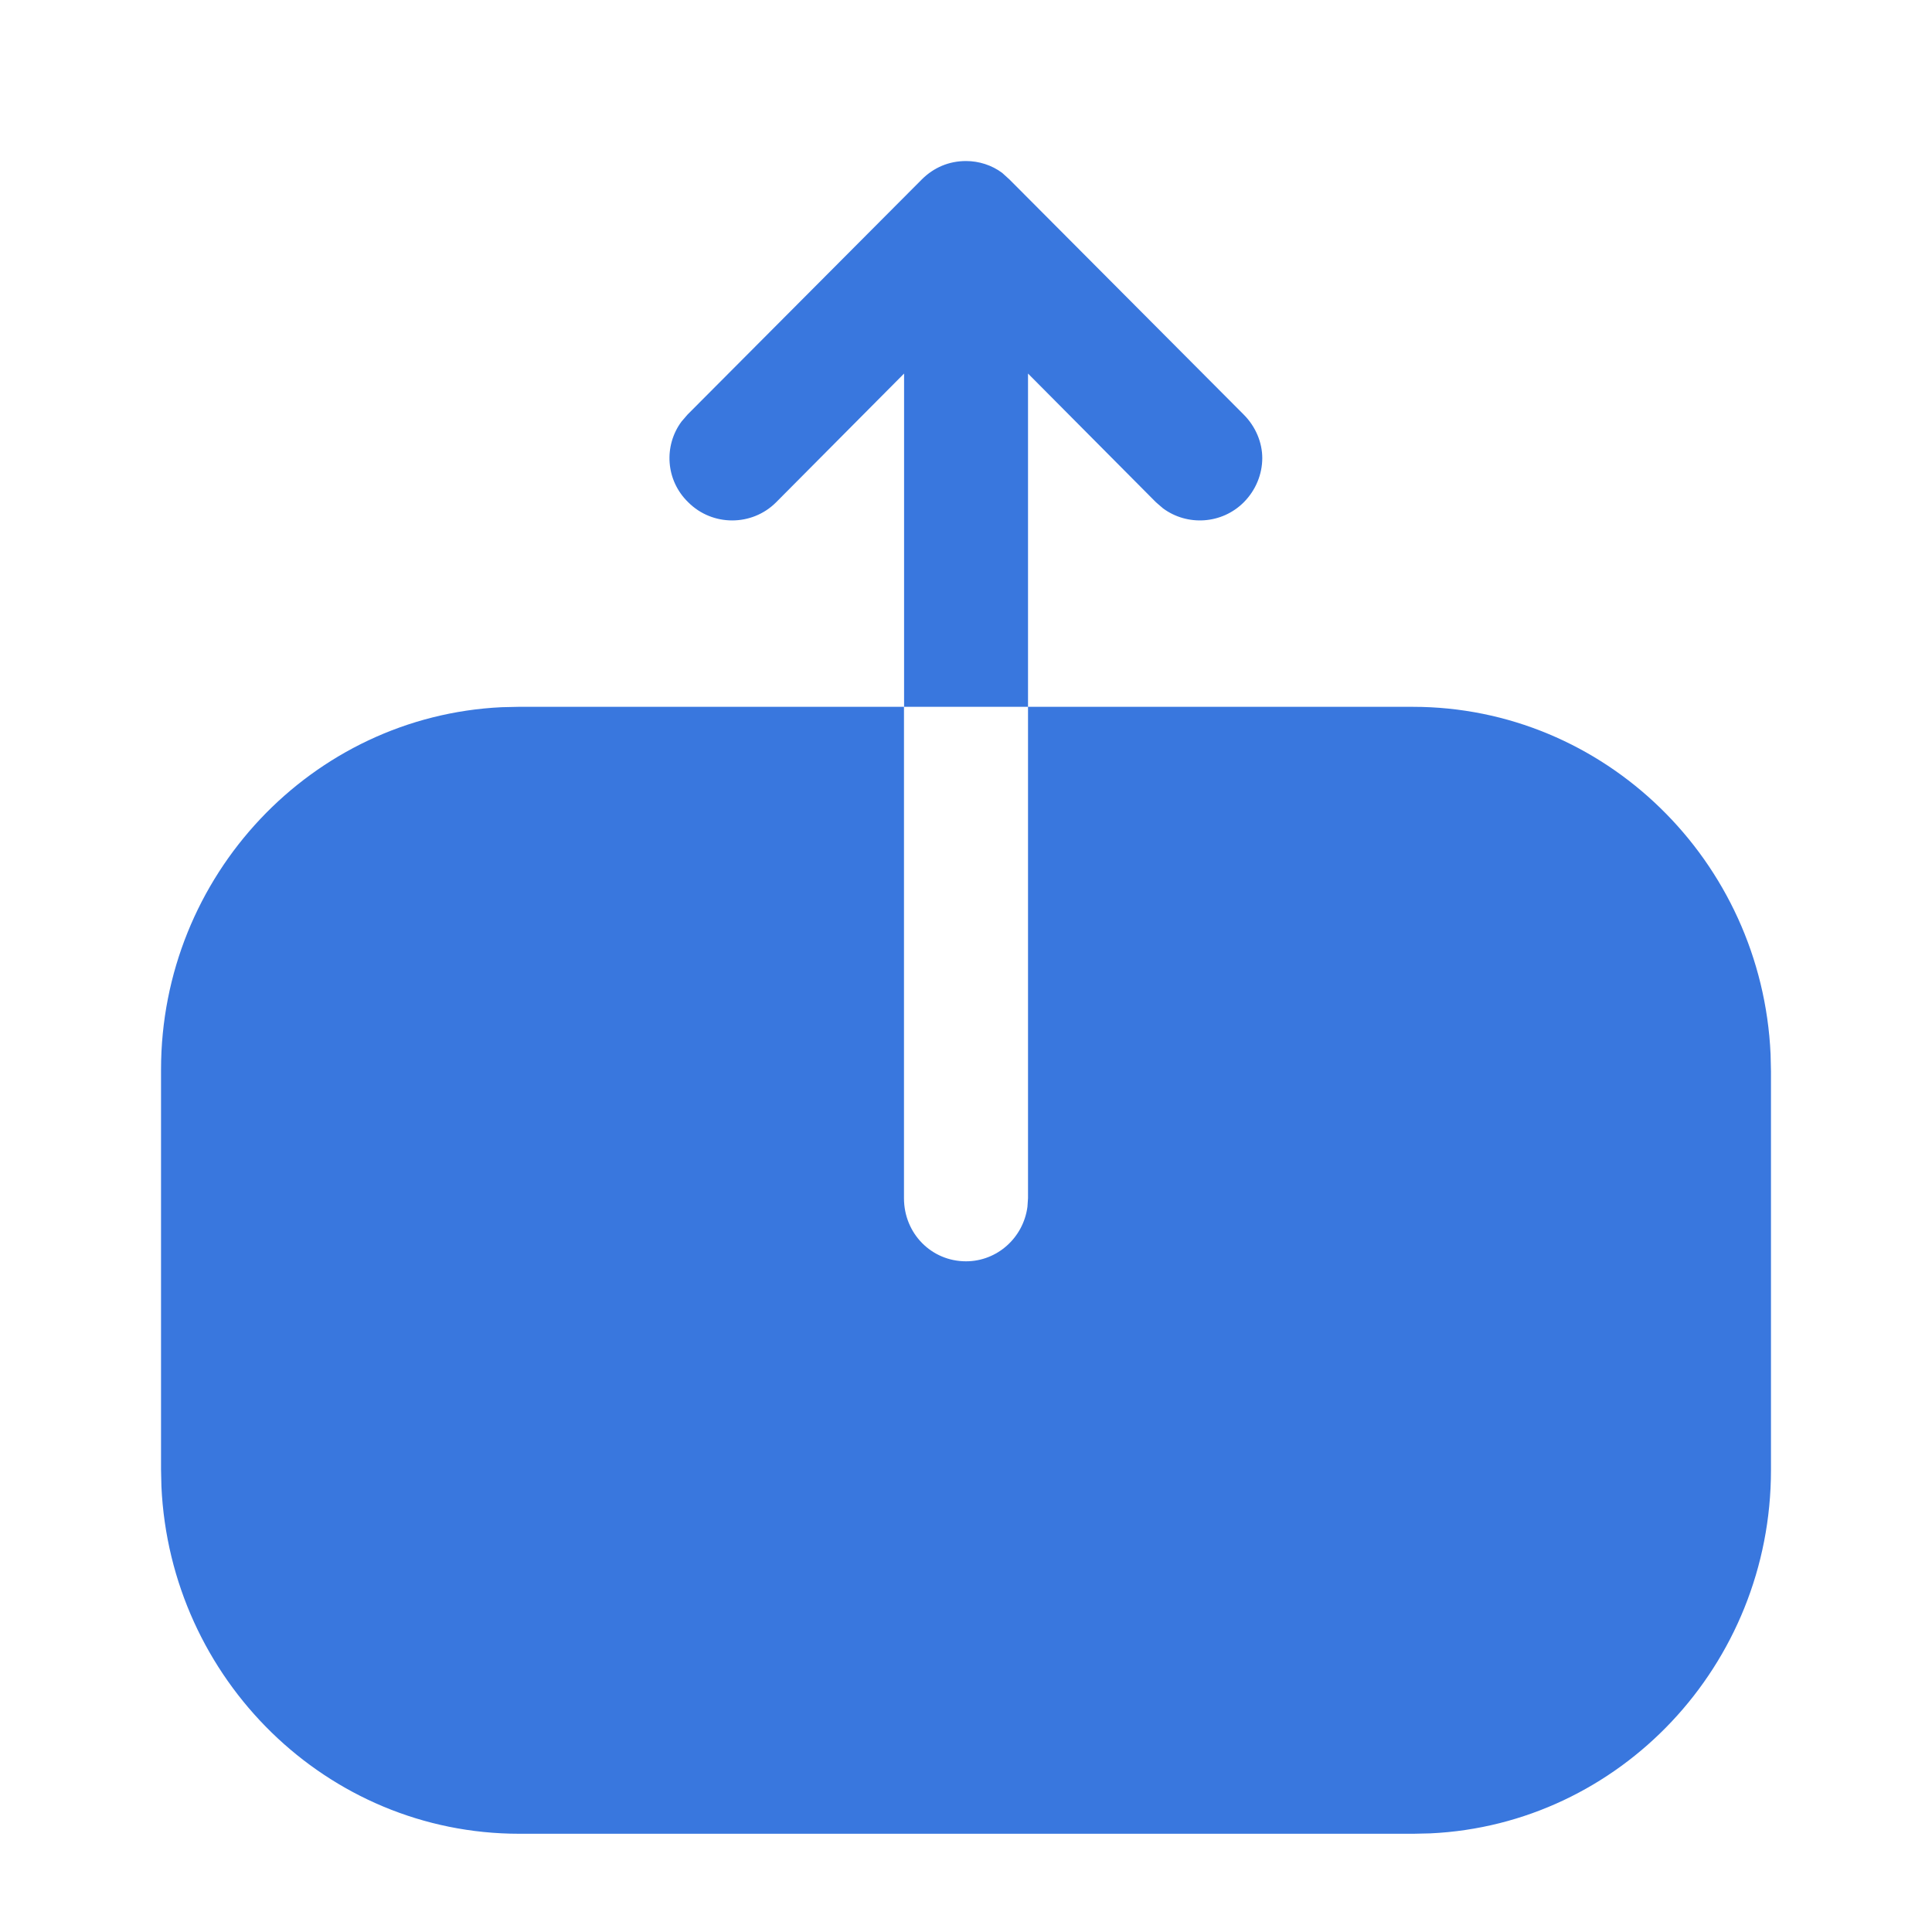 <svg width="20" height="20" viewBox="0 0 20 20" fill="none" xmlns="http://www.w3.org/2000/svg">
<path fill-rule="evenodd" clip-rule="evenodd" d="M7.055 4.364C6.869 4.615 6.89 4.973 7.125 5.2C7.375 5.45 7.784 5.45 8.034 5.2L9.359 3.867V7.317H10.642V3.867L11.967 5.2L12.039 5.262C12.29 5.448 12.648 5.427 12.875 5.2C13 5.075 13.067 4.908 13.067 4.742C13.067 4.583 13 4.417 12.875 4.292L10.45 1.858L10.375 1.79C10.267 1.709 10.133 1.667 10 1.667C9.825 1.667 9.667 1.733 9.542 1.858L7.117 4.292L7.055 4.364ZM5.193 7.321C3.232 7.414 1.667 9.063 1.667 11.073V15.21L1.671 15.387C1.762 17.383 3.384 18.983 5.375 18.983H14.633L14.807 18.979C16.768 18.887 18.333 17.237 18.333 15.219V11.09L18.329 10.912C18.238 8.909 16.608 7.317 14.625 7.317H10.642V12.404L10.636 12.493C10.593 12.815 10.321 13.057 10 13.057C9.642 13.057 9.358 12.769 9.358 12.404V7.317H5.367L5.193 7.321Z" fill="#3977DE"/>
</svg>
